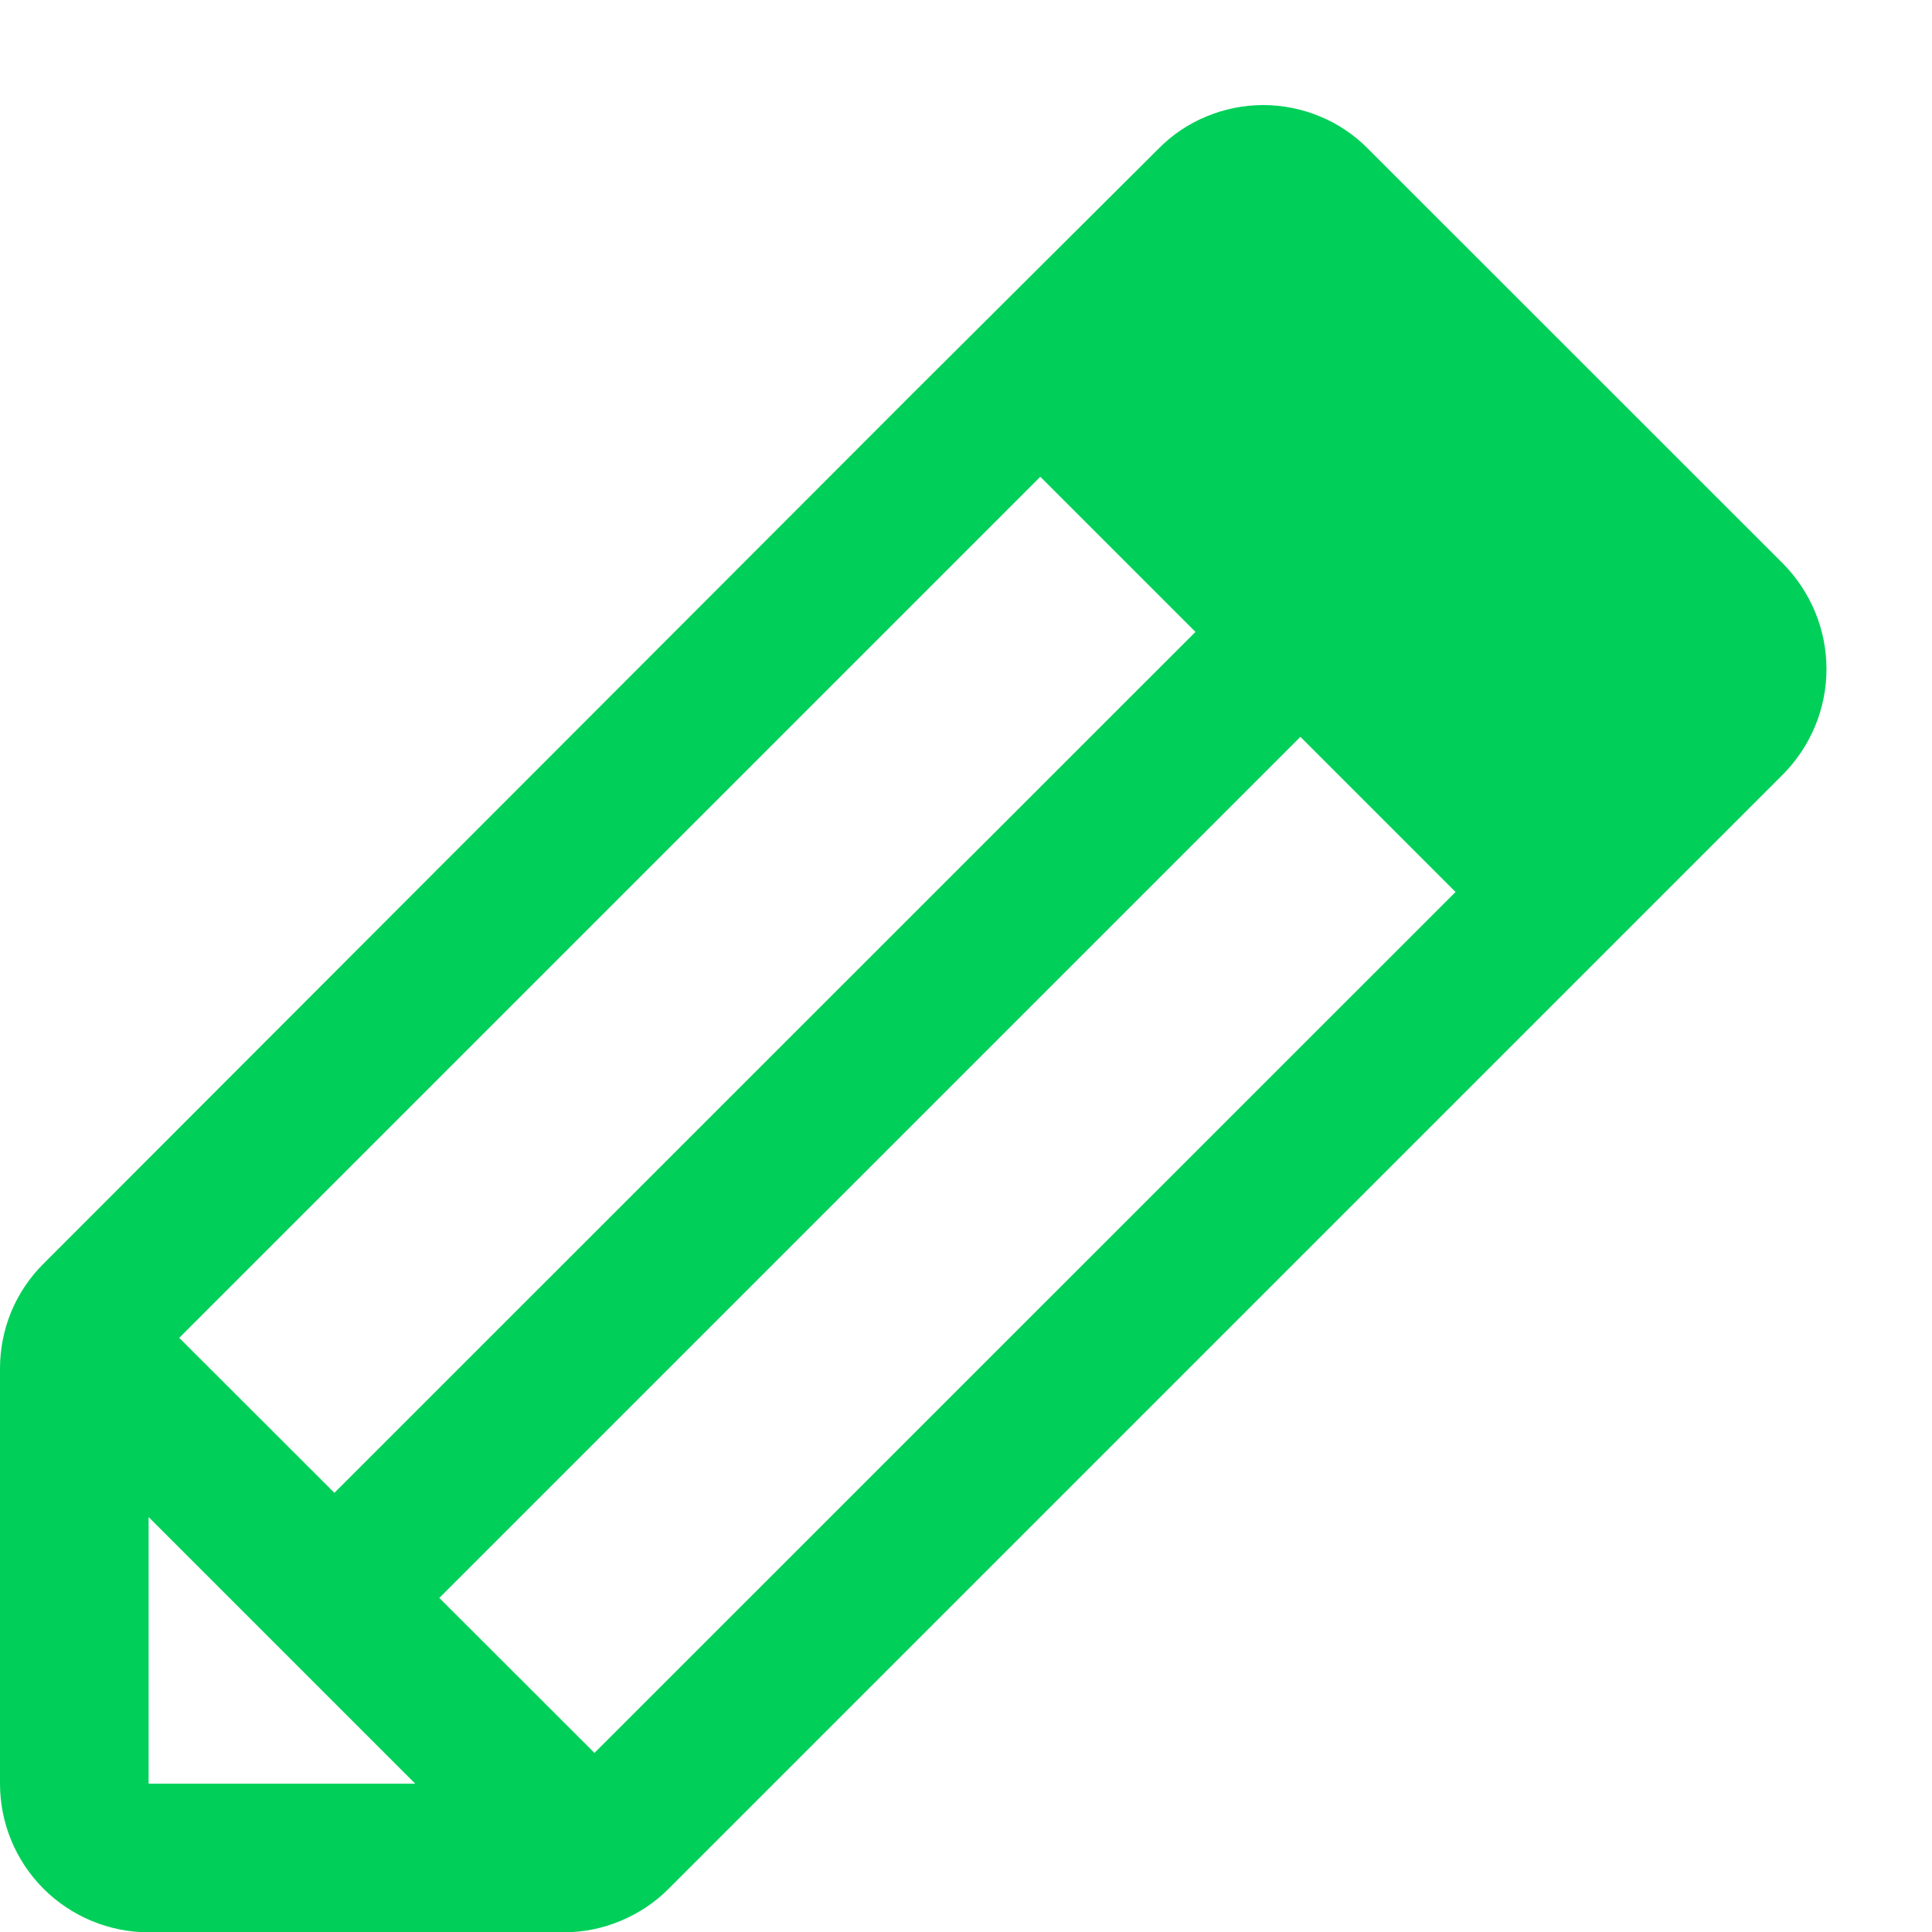 <svg width="13" height="13" viewBox="0 0 13 13" fill="none" xmlns="http://www.w3.org/2000/svg">
<path d="M12 3.795L9.206 1.002C9.114 0.908 9.004 0.834 8.883 0.784C8.761 0.733 8.631 0.707 8.5 0.707C8.369 0.707 8.239 0.733 8.117 0.784C7.996 0.834 7.886 0.908 7.794 1.002L6.144 2.645L0.294 8.502C0.201 8.594 0.127 8.704 0.076 8.825C0.026 8.947 -0 9.077 3.94218e-07 9.208V12.002C3.94218e-07 12.267 0.105 12.521 0.293 12.709C0.48 12.896 0.735 13.002 1 13.002H3.794C3.925 13.002 4.055 12.976 4.176 12.925C4.297 12.875 4.408 12.801 4.5 12.708L12 5.208C12.185 5.02 12.29 4.766 12.29 4.502C12.29 4.237 12.185 3.984 12 3.795ZM1.206 9.002L7 3.208L8.044 4.252L2.25 10.045L1.206 9.002ZM1 10.208L2.794 12.002H1V10.208ZM4 11.795L2.956 10.752L8.75 4.958L9.794 6.002L4 11.795Z" fill="#00D059"/>
</svg>
